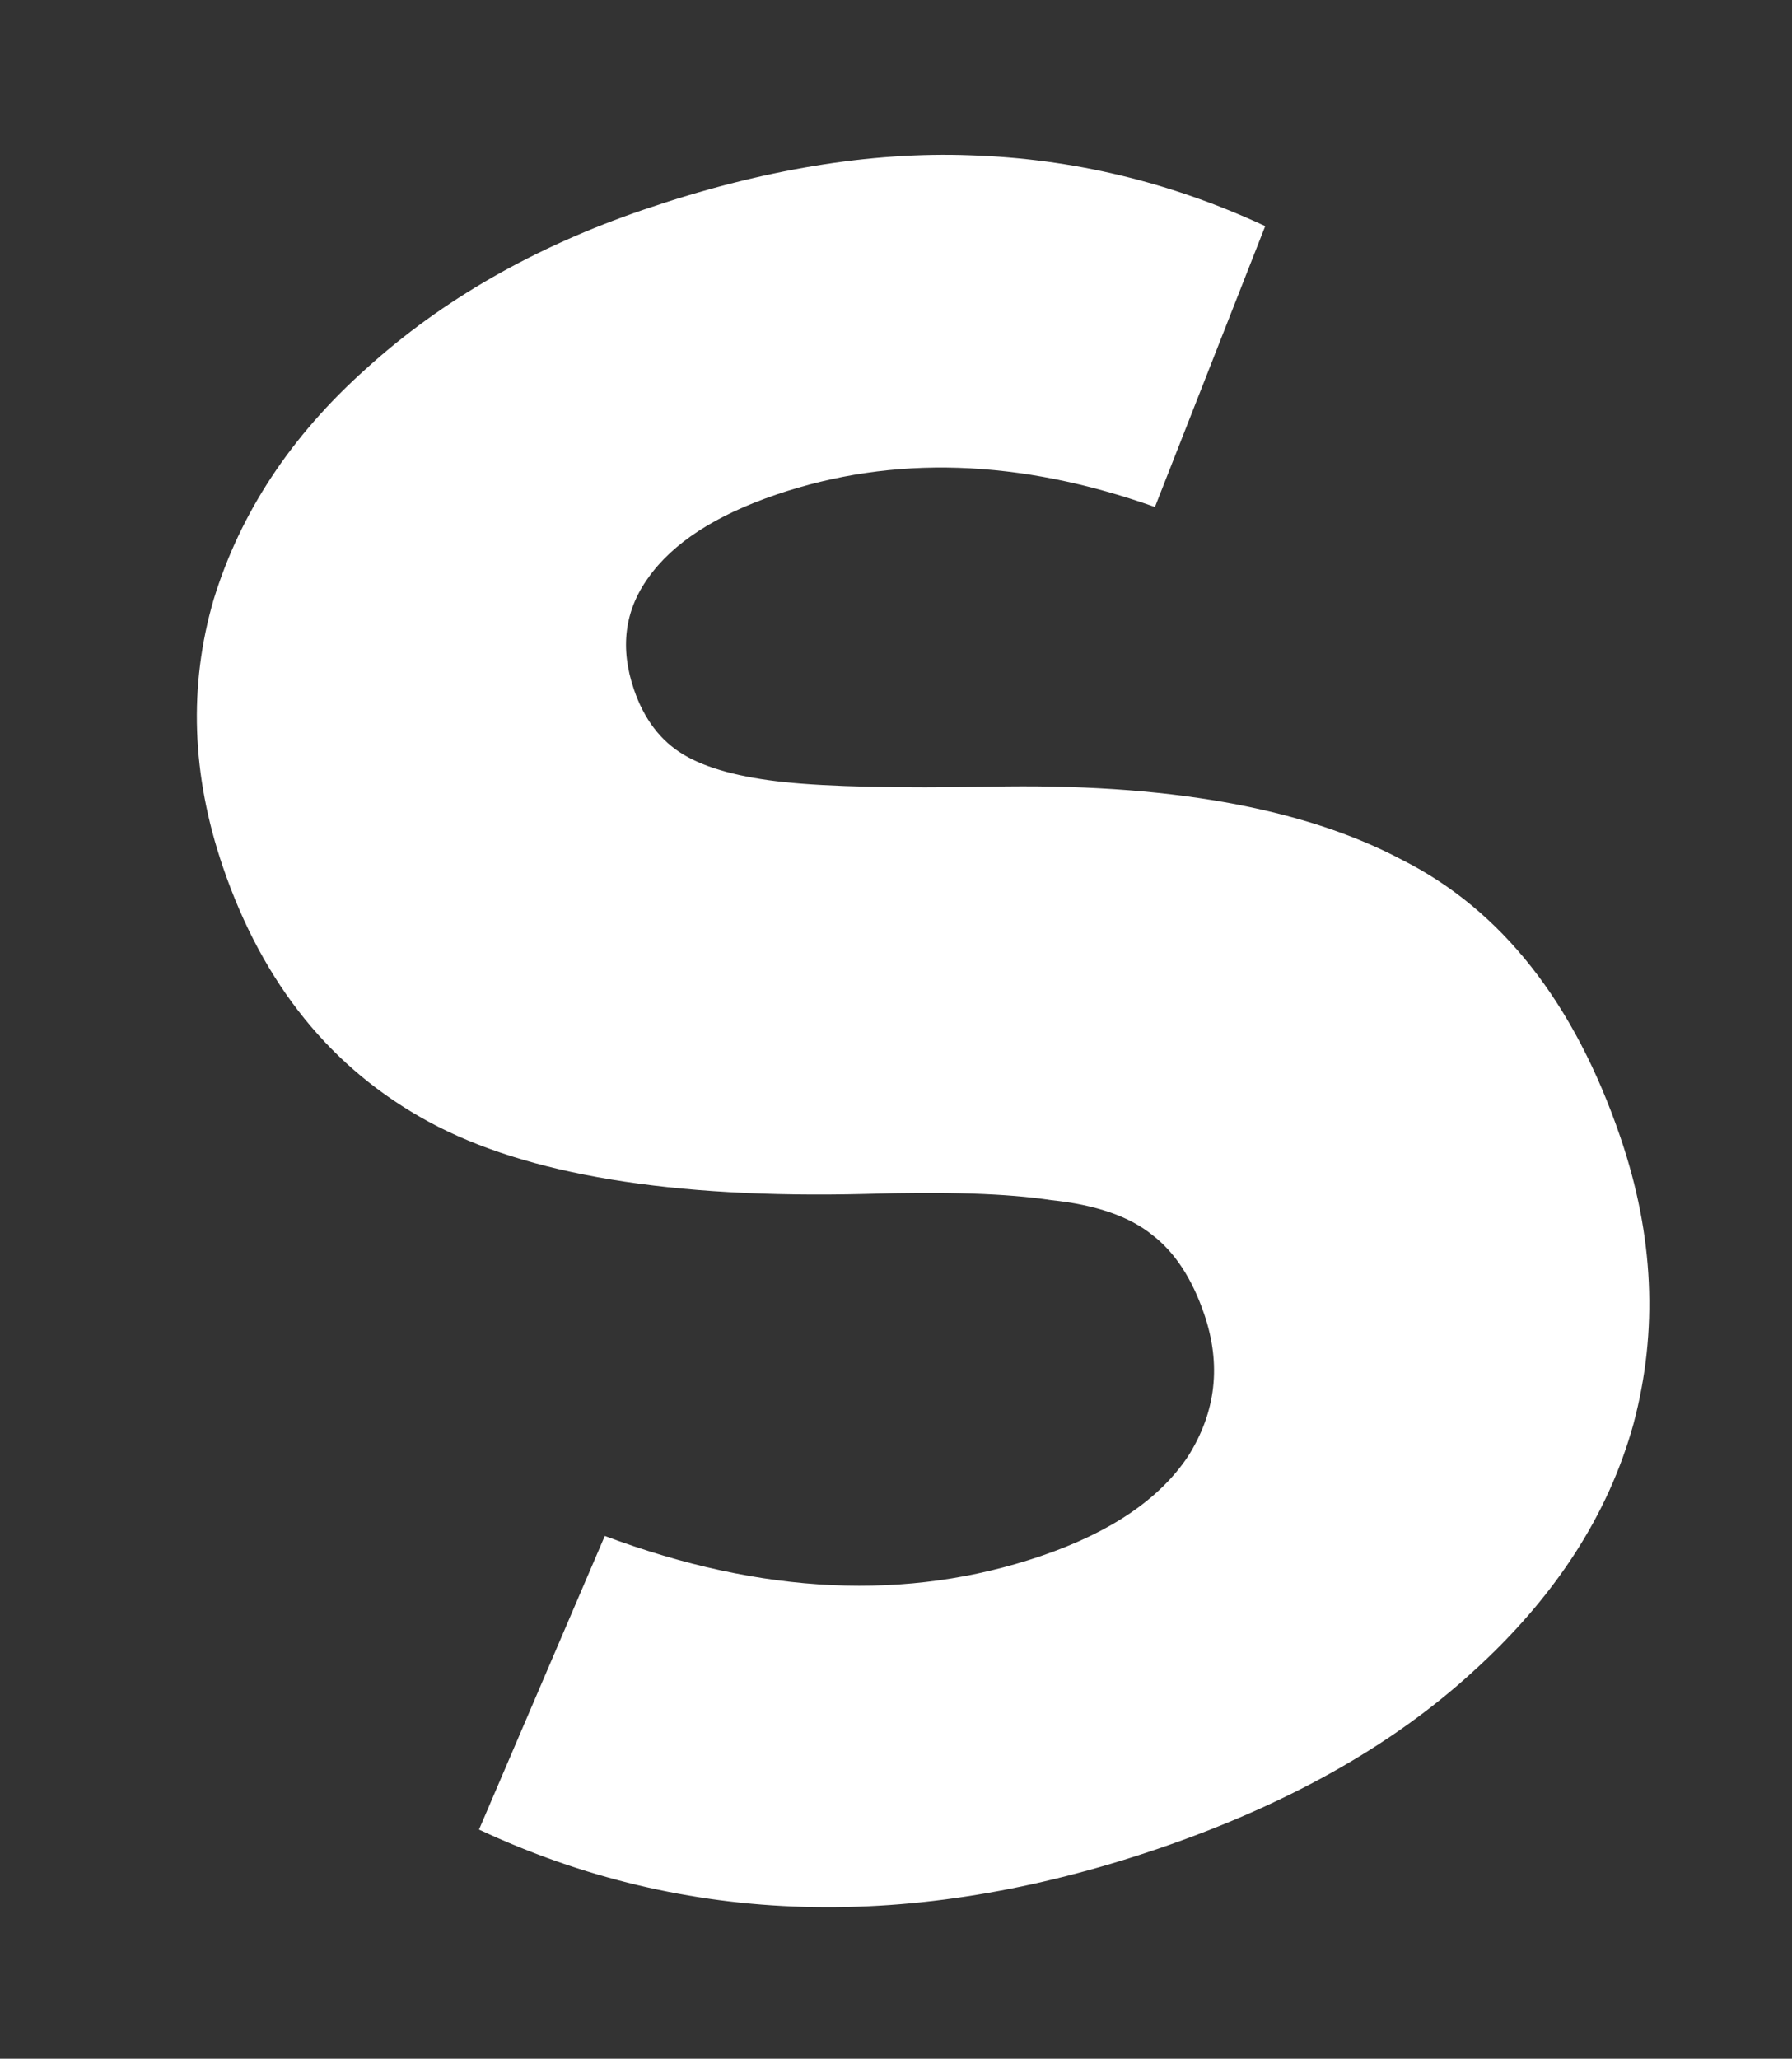 <svg width="148" height="170" viewBox="0 0 148 170" fill="none" xmlns="http://www.w3.org/2000/svg">
<rect x="0" y="0" width="148" height="170" fill="#333333" stroke="none"/>
<path d="M53.195 17.302C62.866 14.005 71.854 12.513 80.159 12.825C88.586 13.095 96.698 15.044 104.493 18.672L95.386 41.863C84.194 37.89 73.762 37.551 64.091 40.848C59.072 42.559 55.55 44.852 53.524 47.729C51.579 50.441 51.191 53.512 52.359 56.939C53.194 59.388 54.556 61.178 56.445 62.31C58.334 63.443 61.12 64.201 64.804 64.585C68.487 64.969 74.132 65.095 81.739 64.961C96.256 64.659 107.599 66.668 115.767 70.989C124.016 75.146 130.039 82.794 133.837 93.934C136.591 102.013 136.951 109.884 134.917 117.546C132.841 125.086 128.409 131.926 121.62 138.066C114.954 144.164 106.295 149.028 95.645 152.659C75.324 159.585 56.629 159.058 39.561 151.075L49.949 126.833C62.947 131.694 74.955 132.246 85.972 128.491C91.726 126.53 95.777 123.782 98.125 120.249C100.432 116.593 100.876 112.685 99.457 108.522C98.455 105.584 97.03 103.406 95.18 101.987C93.288 100.446 90.5 99.483 86.816 99.099C83.213 98.55 78.1 98.381 71.475 98.589C55.486 98.984 43.469 96.999 35.423 92.637C27.377 88.274 21.706 81.257 18.409 71.586C15.822 63.996 15.568 56.636 17.646 49.505C19.848 42.333 24.038 35.986 30.217 30.463C36.477 24.777 44.137 20.39 53.195 17.302Z" fill="white"/>
</svg>
